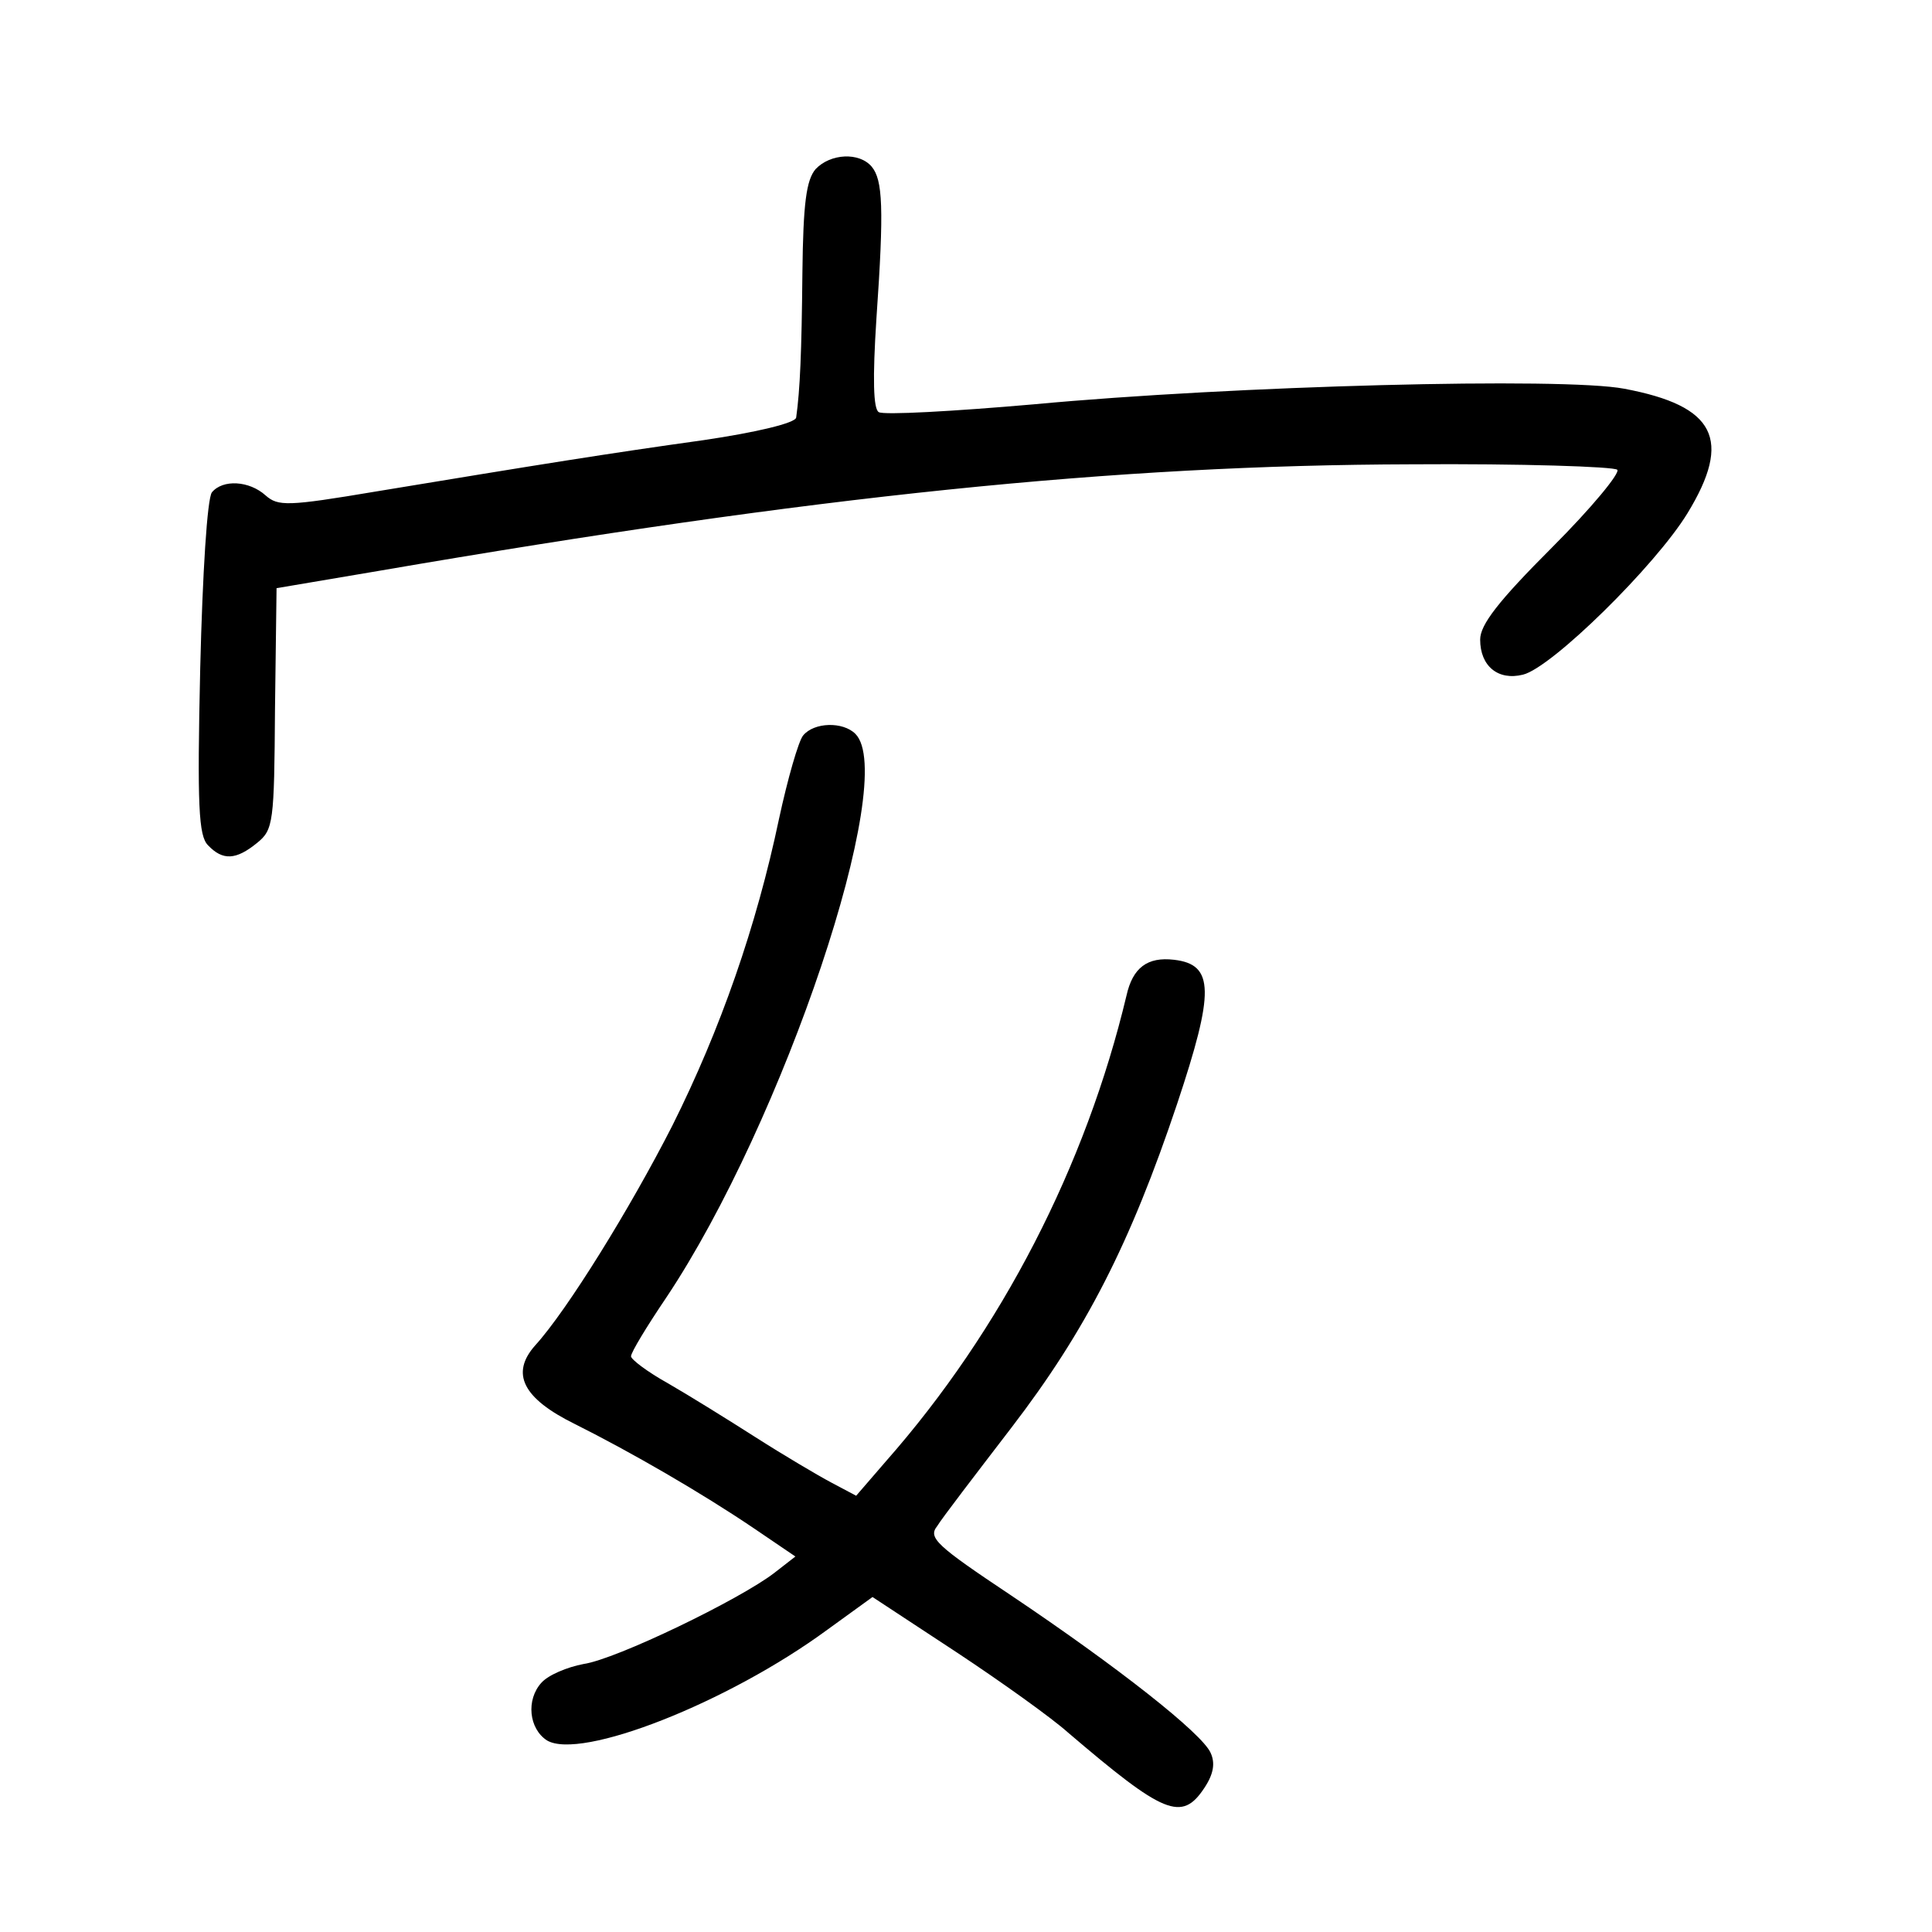 <?xml version="1.0" standalone="no"?>
<!DOCTYPE svg PUBLIC "-//W3C//DTD SVG 20010904//EN"
 "http://www.w3.org/TR/2001/REC-SVG-20010904/DTD/svg10.dtd">
<svg version="1.0" xmlns="http://www.w3.org/2000/svg"
 width="248pt" height="248pt" viewBox="0 0 248 248"
 preserveAspectRatio="xMidYMid meet">
<g transform="translate(0,248) scale(0.1,-0.1)"
fill="#000000" stroke="none">
<path d="M1047 2263 c-12 -14 -16 -44 -17 -133 -1 -103 -3 -150 -8 -186 -1 -7
-51 -19 -119 -29 -122 -17 -209 -31 -421 -66 -113 -19 -125 -19 -141 -5 -21
19 -55 21 -69 4 -6 -8 -12 -103 -15 -226 -4 -177 -2 -215 10 -227 19 -20 36
-19 63 3 21 17 22 26 23 172 l2 155 130 22 c564 97 946 136 1327 137 141 1
260 -3 264 -7 4 -4 -33 -49 -84 -100 -69 -69 -92 -99 -92 -118 0 -34 23 -53
55 -45 37 9 170 140 211 207 58 95 36 138 -81 160 -78 15 -501 4 -758 -20
-103 -9 -193 -14 -199 -10 -7 4 -8 43 -3 120 10 143 8 178 -6 195 -16 19 -53
17 -72 -3z"/>
<path d="M1031 1536 c-6 -7 -20 -56 -31 -107 -29 -138 -75 -270 -137 -394 -54
-106 -135 -237 -176 -282 -32 -36 -16 -68 51 -101 72 -36 162 -88 230 -134
l53 -36 -27 -21 c-44 -34 -203 -111 -245 -117 -21 -4 -45 -14 -54 -24 -20 -22
-16 -59 7 -74 43 -26 232 48 360 142 l58 42 108 -71 c59 -39 123 -85 143 -103
123 -105 146 -115 175 -71 12 18 14 32 8 45 -11 25 -119 110 -256 202 -96 64
-107 74 -95 89 6 10 49 66 95 126 96 125 153 237 213 416 48 144 48 179 -4
185 -34 4 -53 -10 -61 -46 -52 -218 -160 -429 -309 -598 l-38 -44 -32 17 c-17
9 -61 35 -97 58 -36 23 -86 54 -112 69 -27 15 -48 31 -48 35 0 5 20 38 45 75
151 226 299 668 243 724 -16 16 -53 15 -67 -2z"/>
</g>
</svg>
